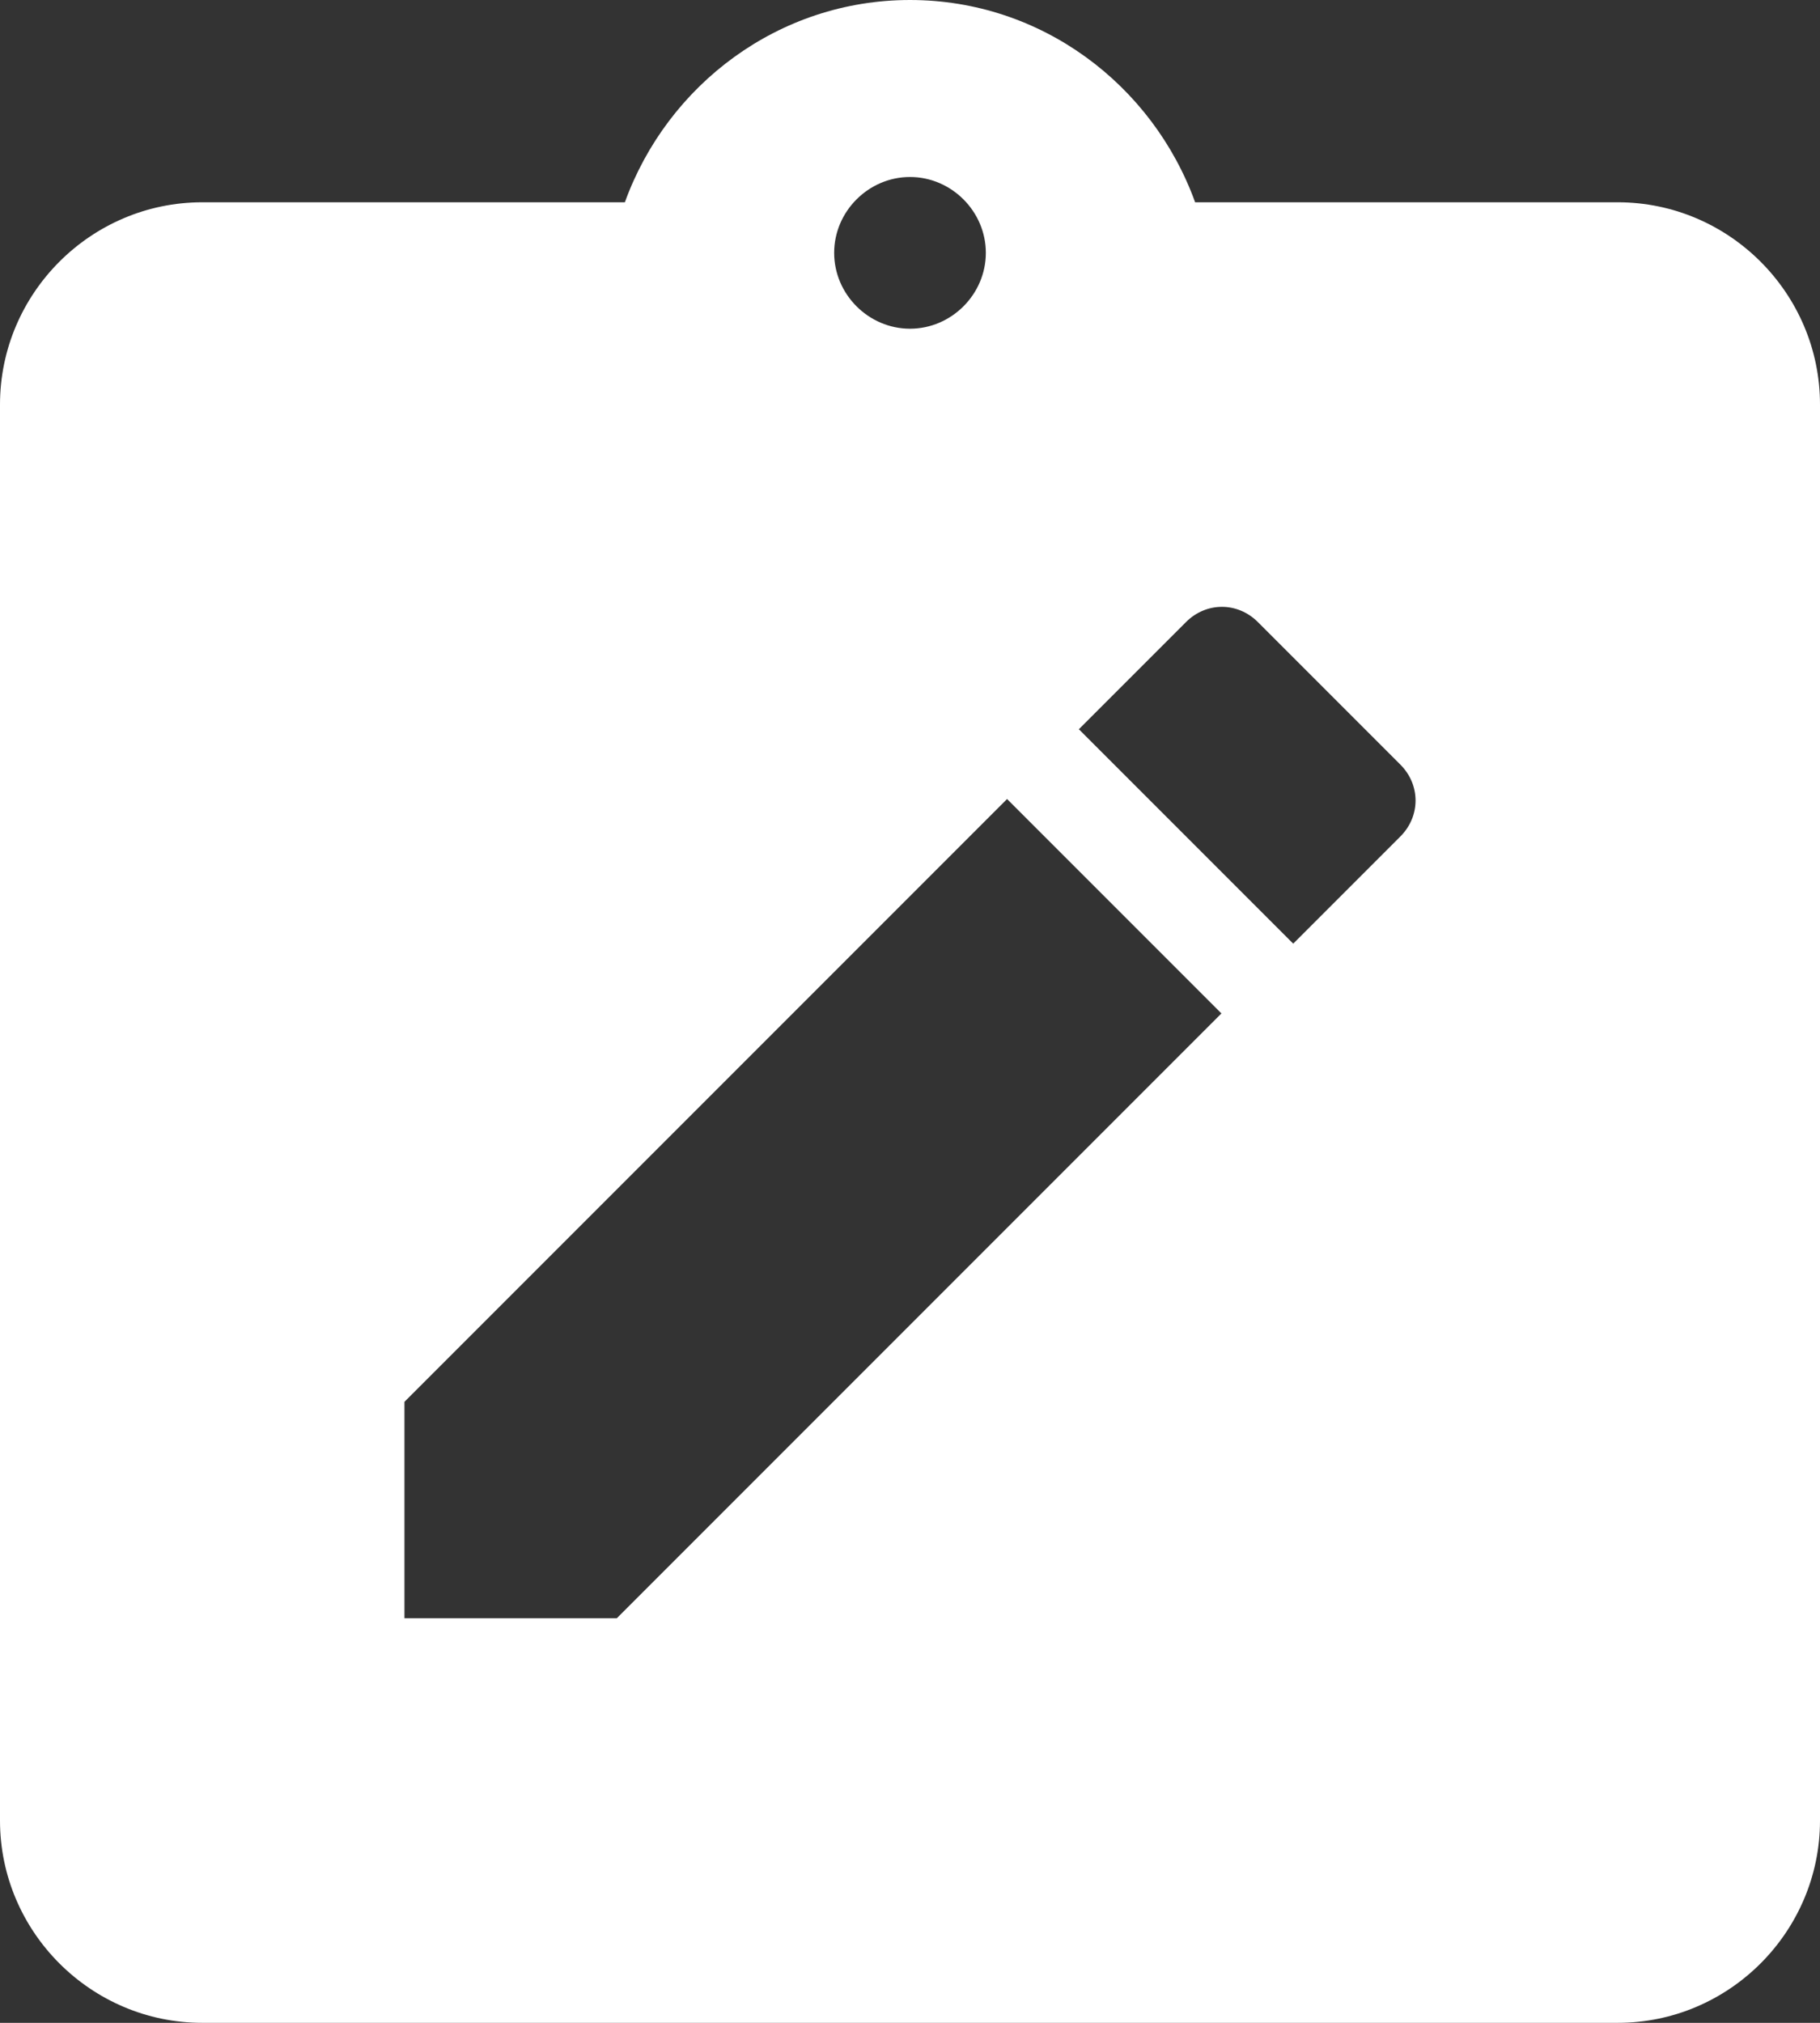 <svg width="36" height="40" viewBox="0 0 36 40" fill="none" xmlns="http://www.w3.org/2000/svg">
<rect x="0" y="0" width="36" height="40" fill="#333333" stroke="none"/>
<path d="M32 4H23.64C22.8 1.68 20.6 0 18 0C15.4 0 13.2 1.68 12.36 4H4C1.8 4 0 5.8 0 8V36C0 38.2 1.8 40 4 40H32C34.2 40 36 38.2 36 36V8C36 5.8 34.2 4 32 4ZM18 3.5C18.82 3.5 19.5 4.18 19.5 5C19.5 5.82 18.82 6.5 18 6.5C17.18 6.5 16.5 5.82 16.5 5C16.5 4.18 17.18 3.5 18 3.5ZM12.2 32H8V27.72L19.92 15.8L24.16 20.04L12.2 32ZM27.7 16.54L25.58 18.66L21.34 14.42L23.46 12.3C23.86 11.9 24.48 11.9 24.88 12.3L27.7 15.12C28.1 15.52 28.1 16.14 27.7 16.54Z" fill="white"/>
</svg>
